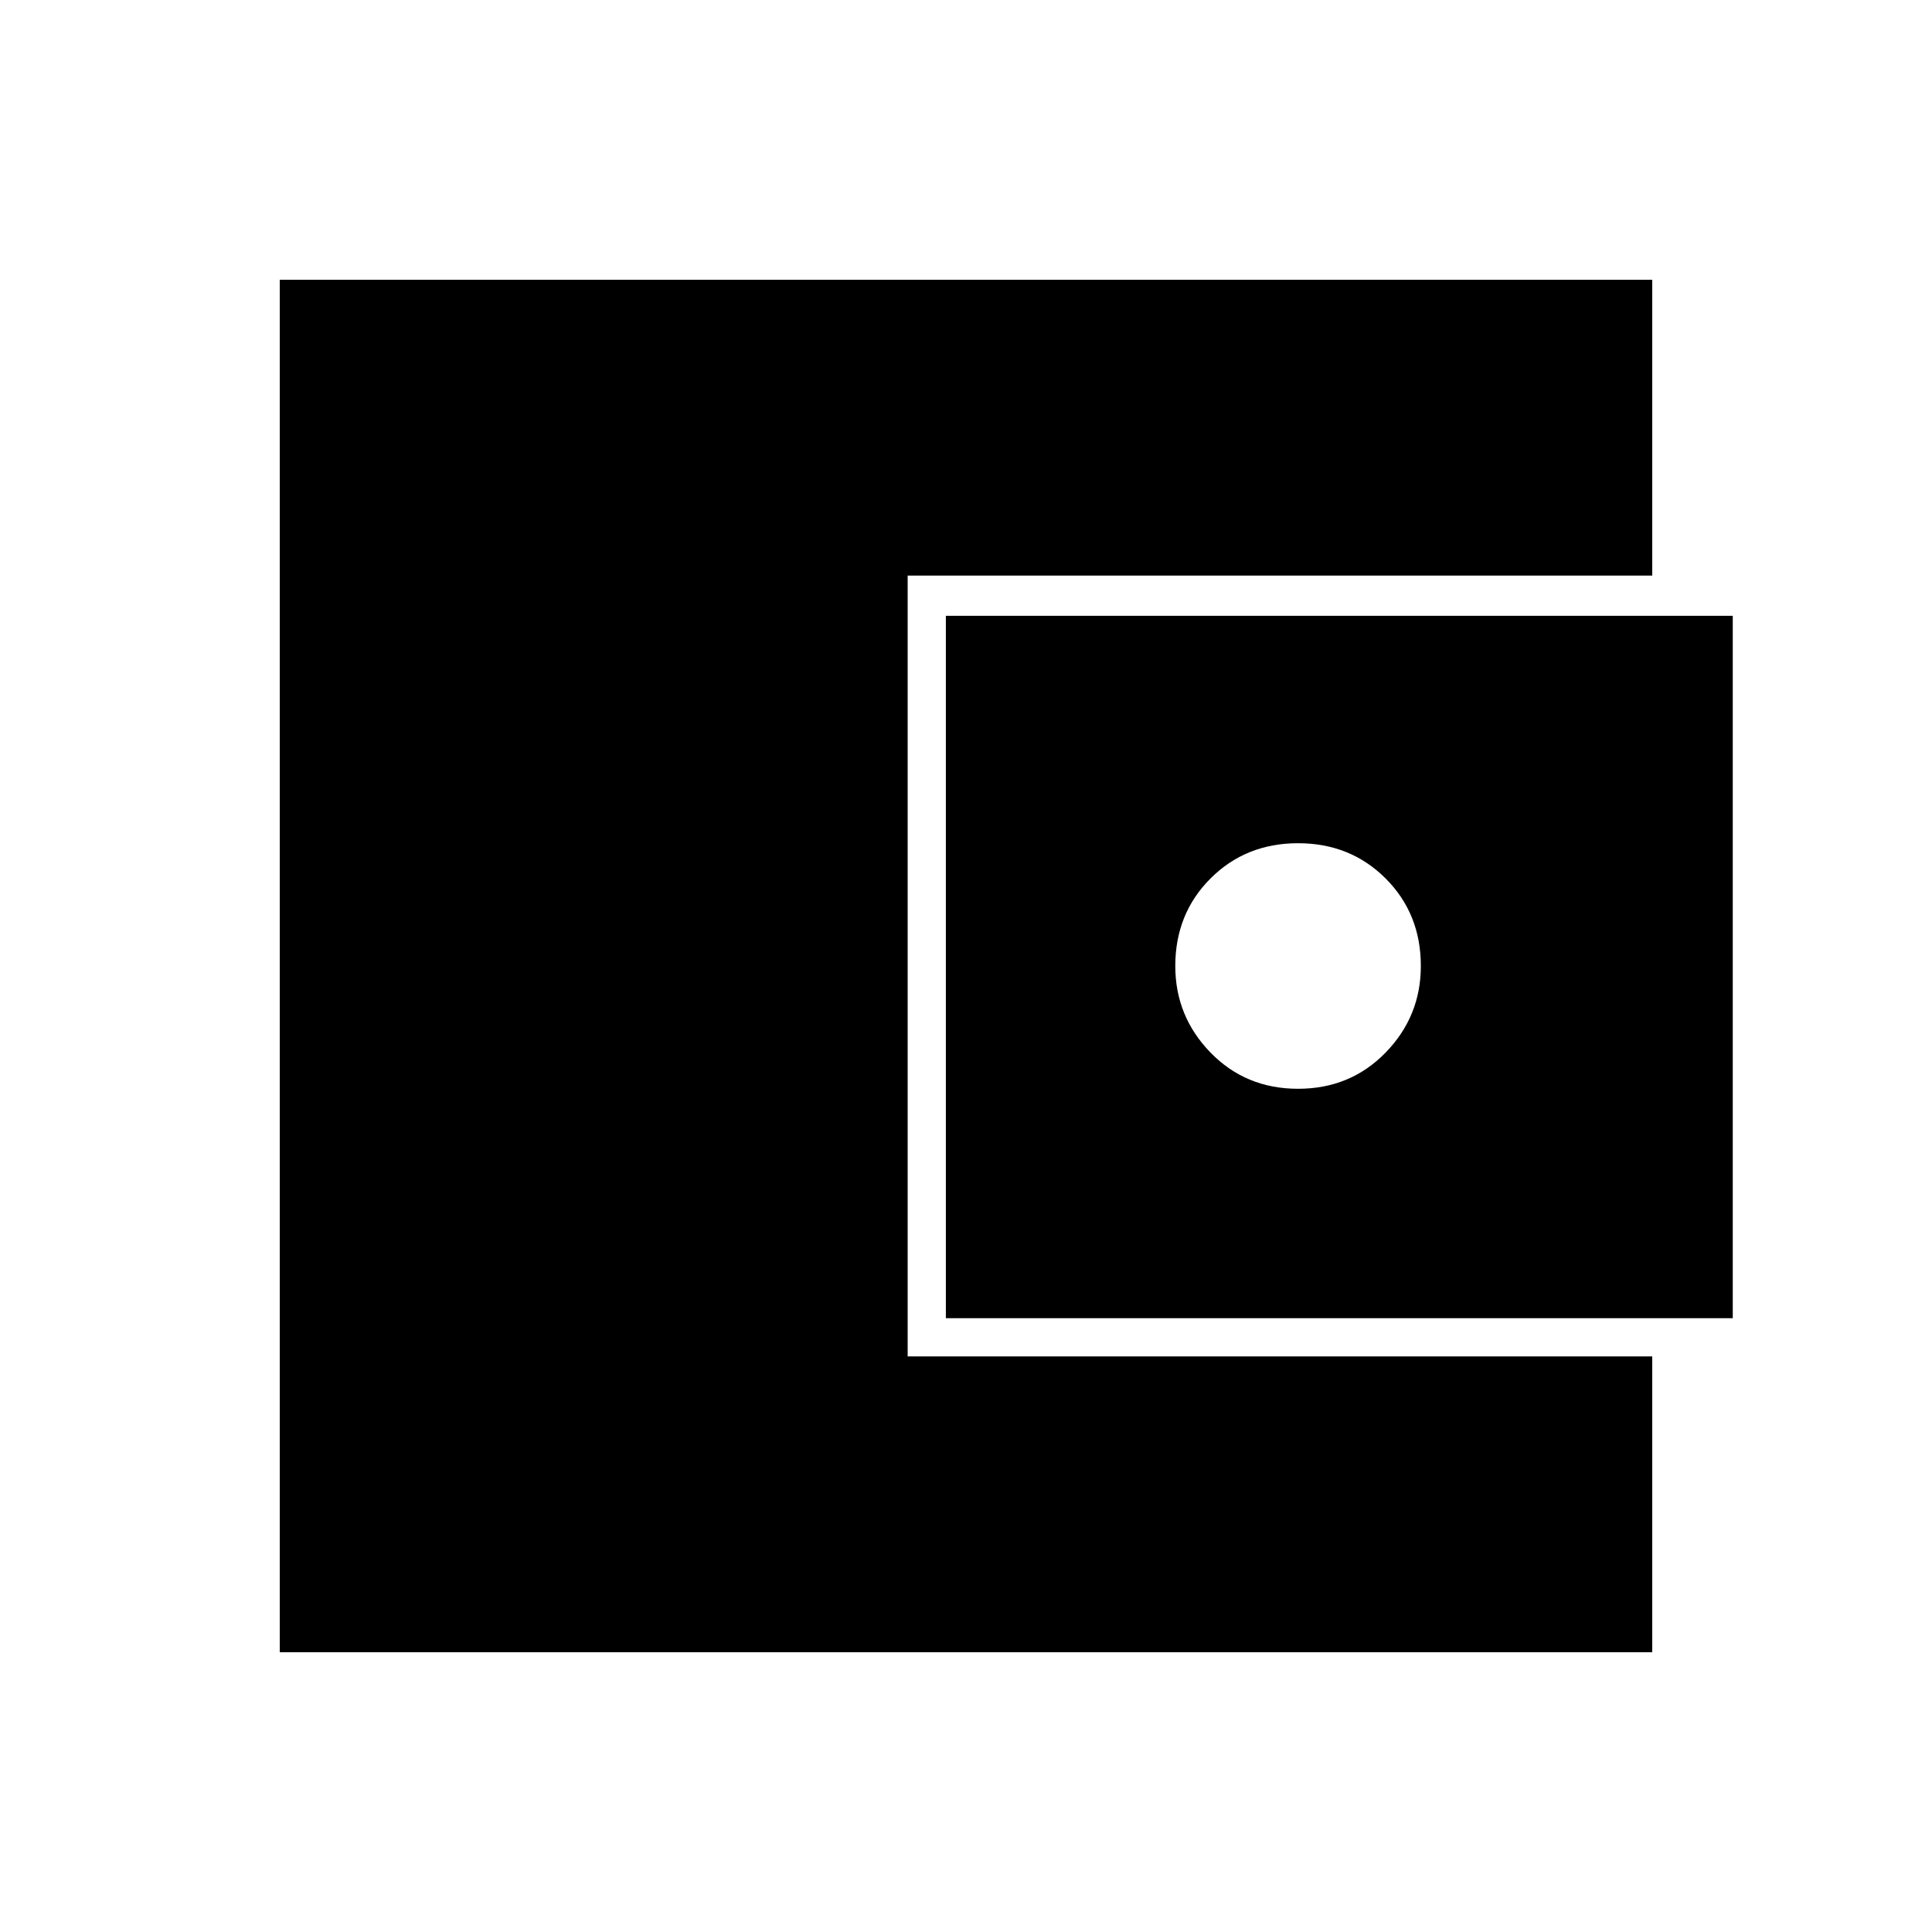 <svg xmlns="http://www.w3.org/2000/svg" height="40" width="40"><path d="M5.792 34.208V5.792h28.416v6.125H18.792v16.166h15.416v6.125Zm13.791-6.916V12.75h16.292v14.542Zm7.292-4.75q1.083 0 1.813-.75.729-.75.729-1.792 0-1.083-.729-1.812-.73-.73-1.813-.73t-1.813.73q-.729.729-.729 1.812 0 1.042.729 1.792.73.75 1.813.75Z"/></svg>